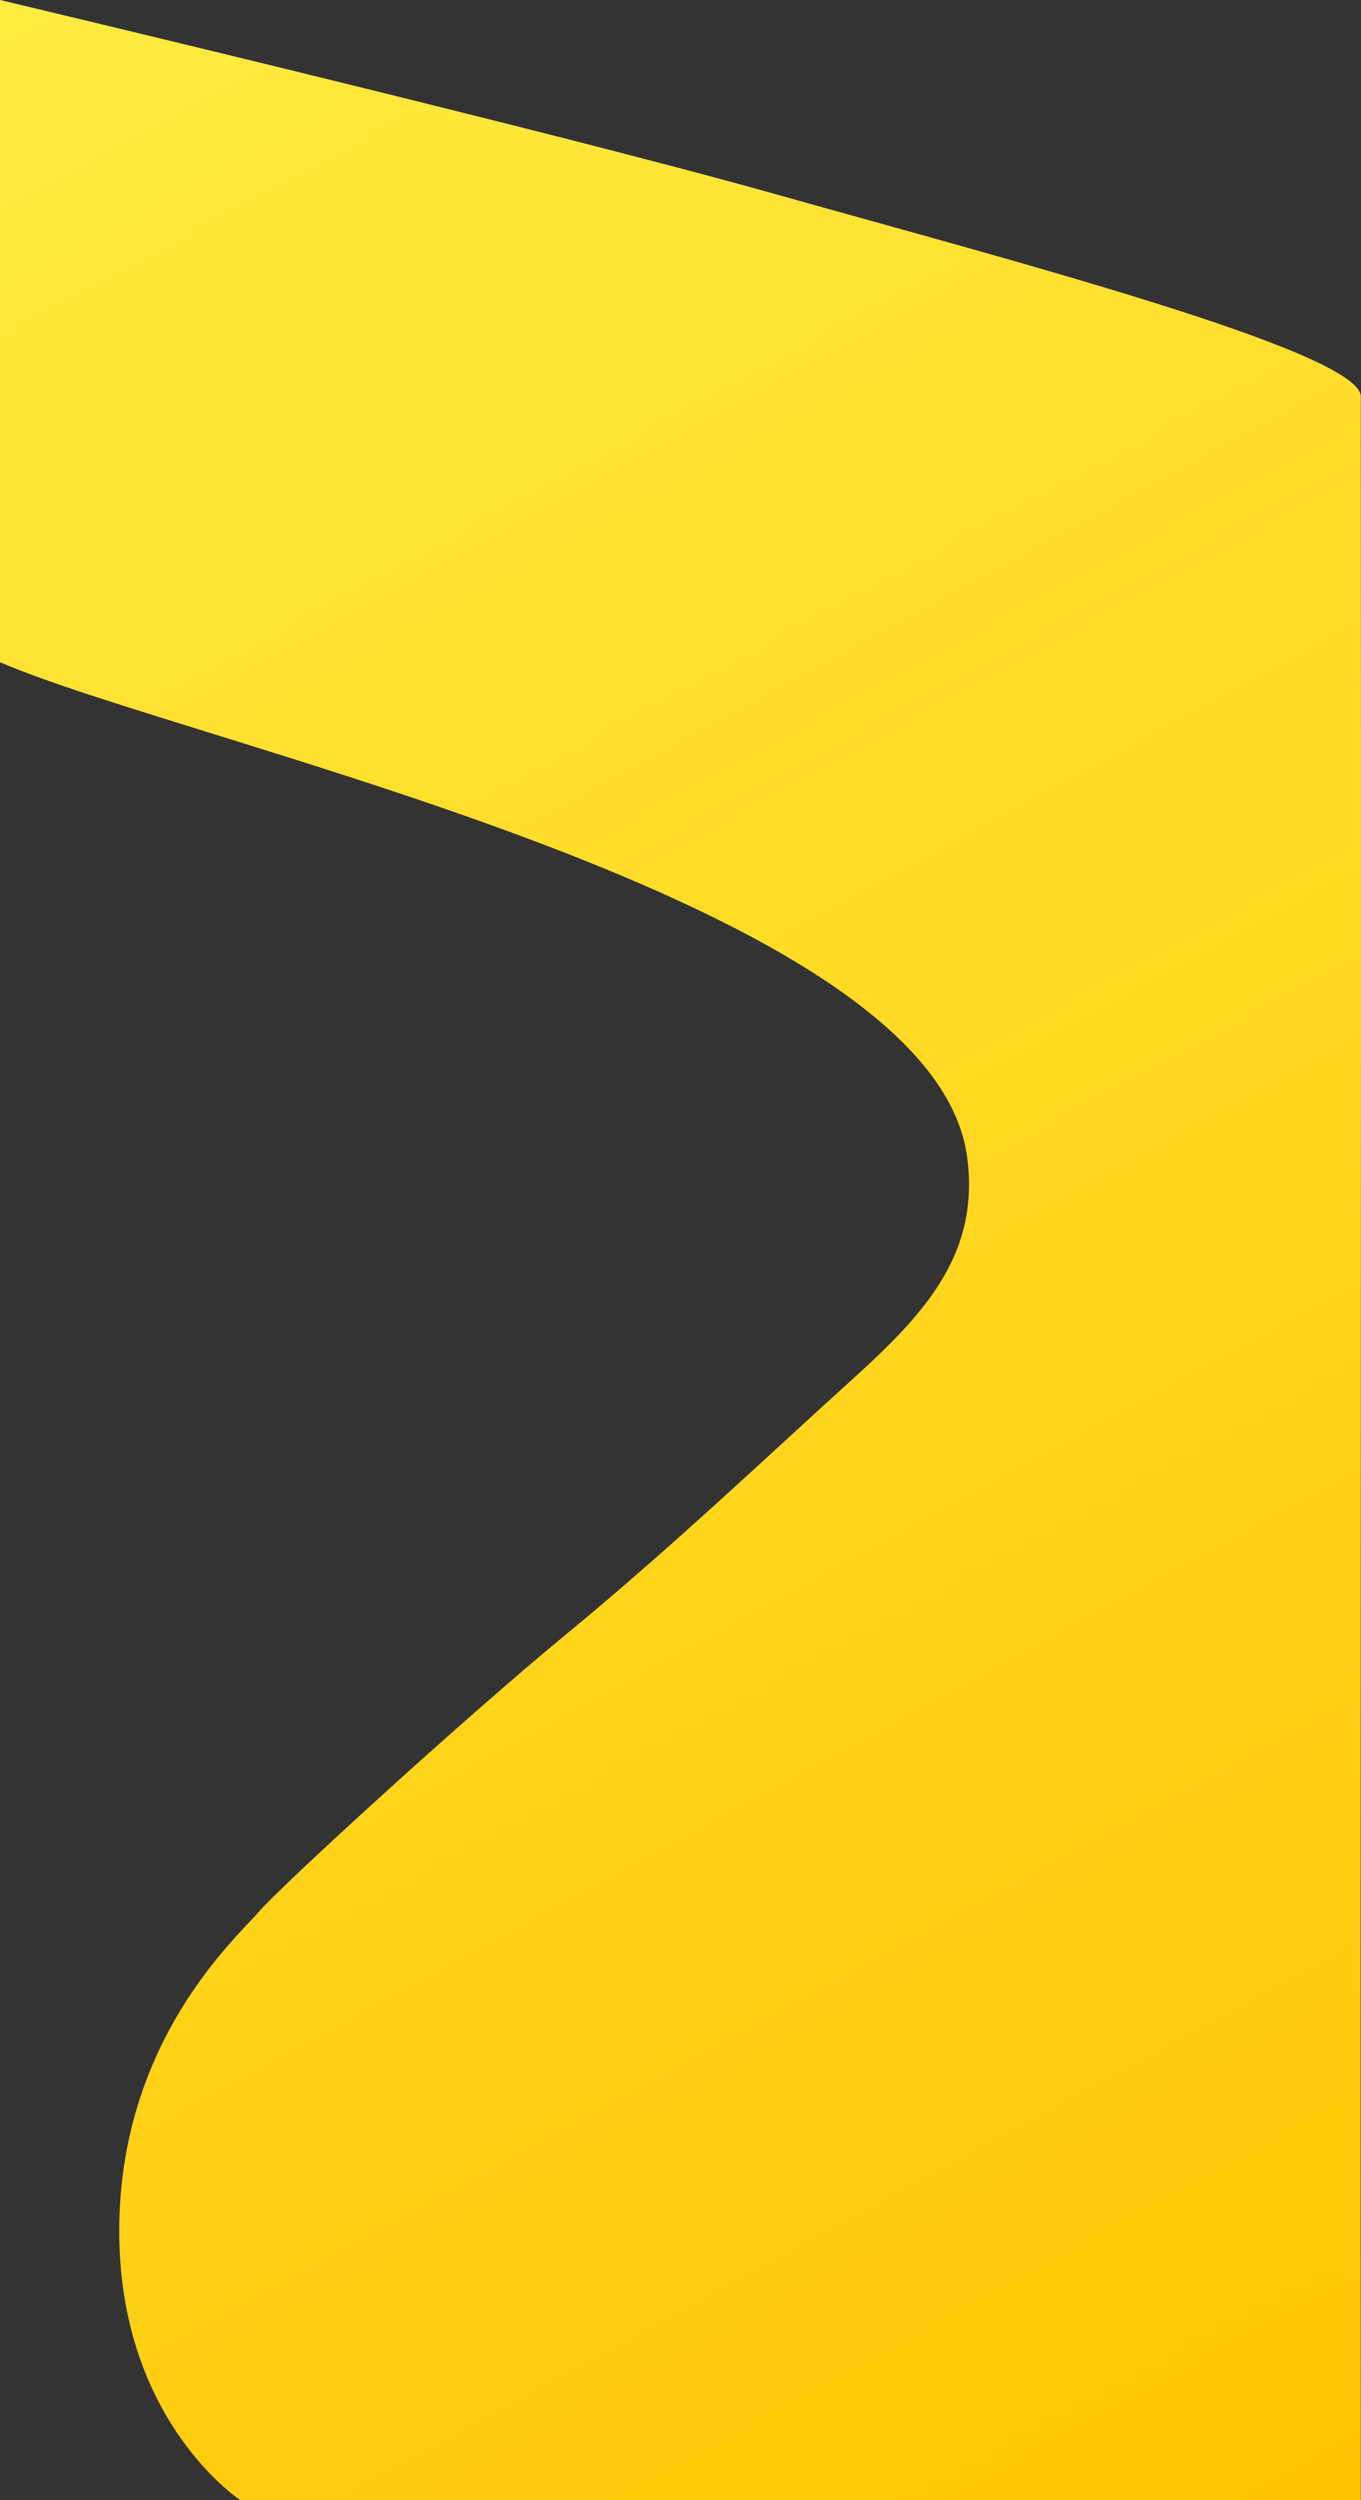 <svg width="360" height="661" viewBox="0 0 360 661" fill="none" xmlns="http://www.w3.org/2000/svg">
<rect x="0" y="0" width="360" height="661" fill="#333333" stroke="none"/>
<path d="M359.948 661H63.579C63.579 661 31.539 640.111 31.539 589.877C31.539 539.643 62.578 512.287 68.585 505.324C74.593 498.361 123.153 453.923 150.187 431.714C177.22 409.505 204.624 383.5 224 366C243.376 348.5 259.391 332.5 255.818 305.88C246.684 237.818 50.426 196.88 0 175.073V0C0 0 144.68 34.318 204.755 51.229C264.829 68.139 359.967 92.929 359.948 104.865C359.928 116.802 359.941 119.208 359.948 126.236C360.131 330.218 359.759 451.079 359.948 661Z" fill="url(#paint0_linear)"/>
<defs>
<linearGradient id="paint0_linear" x1="-42.5" y1="-172" x2="415" y2="668" gradientUnits="userSpaceOnUse">
<stop stop-color="#FFF54F"/>
<stop offset="1" stop-color="#FFC300"/>
</linearGradient>
</defs>
</svg>
